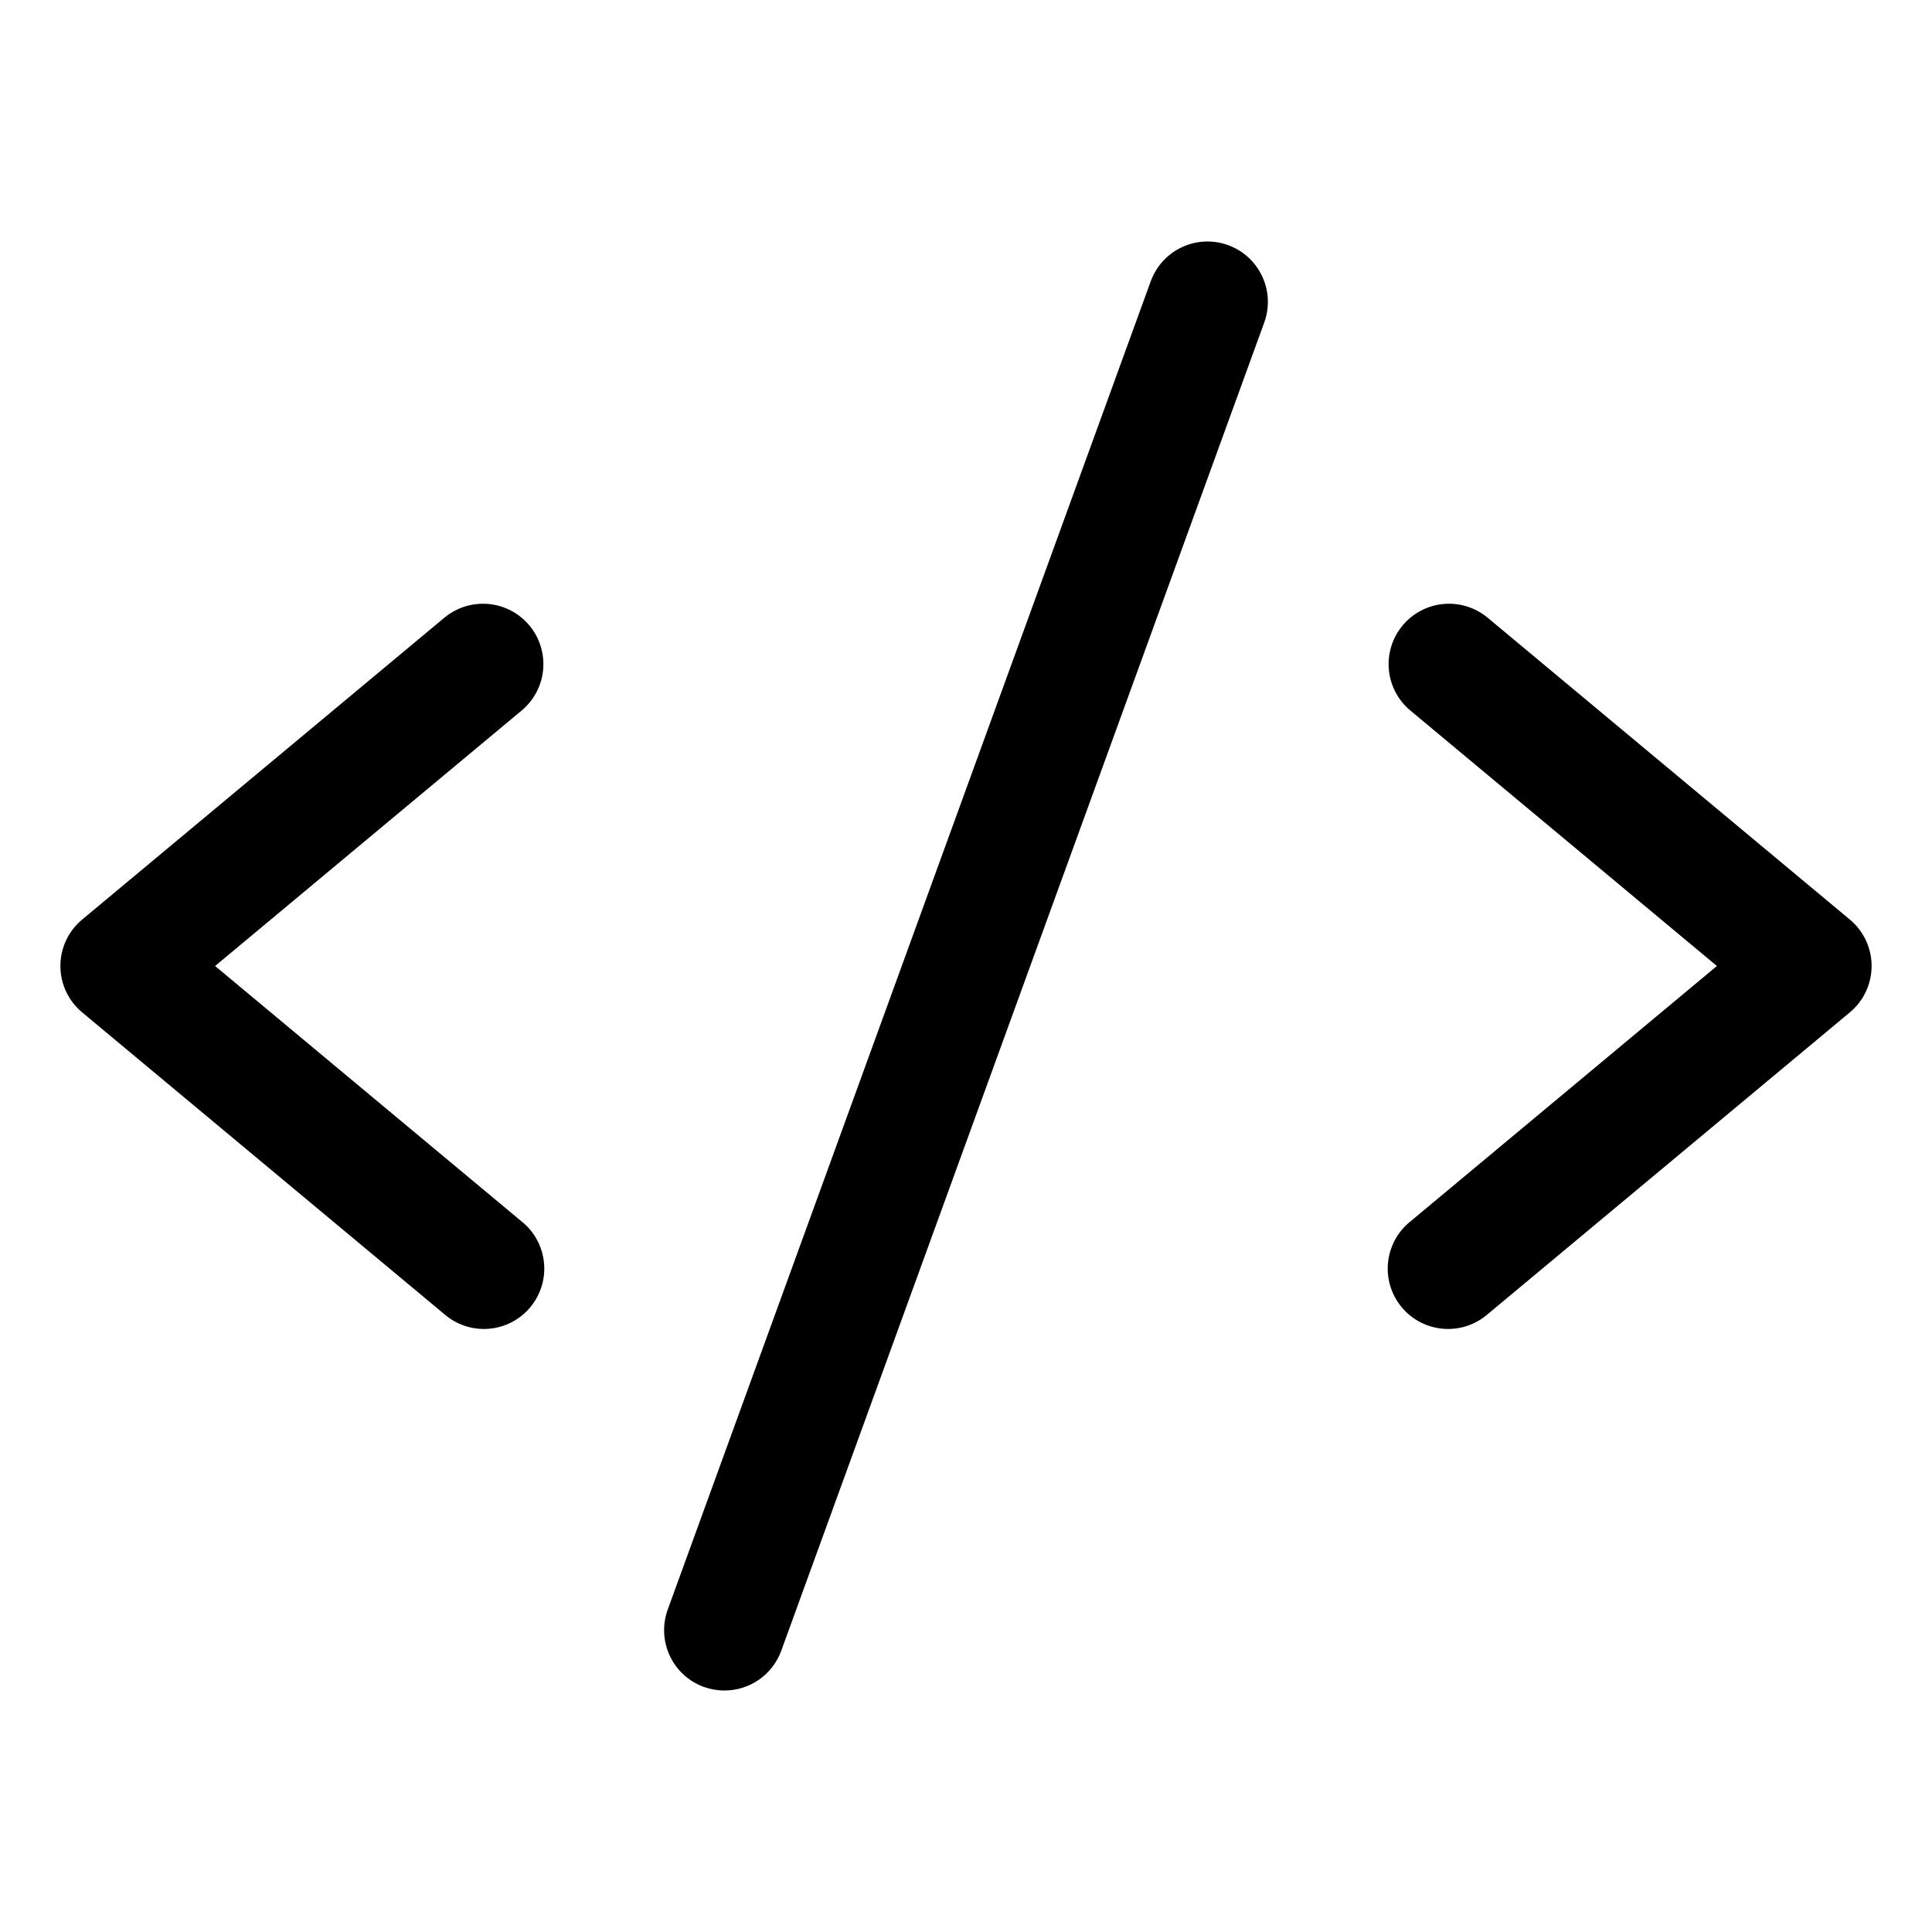 <svg width="100" height="100" viewBox="0 0 100 100" fill="none" xmlns="http://www.w3.org/2000/svg">
<path d="M27 36.777L11.133 50L27 63.223C27.324 63.482 27.594 63.804 27.792 64.169C27.991 64.534 28.114 64.935 28.156 65.349C28.198 65.762 28.157 66.18 28.035 66.577C27.913 66.974 27.714 67.343 27.448 67.663C27.182 67.982 26.855 68.245 26.486 68.436C26.117 68.628 25.714 68.743 25.3 68.777C24.886 68.811 24.469 68.761 24.074 68.632C23.679 68.502 23.314 68.296 23 68.023L4.25 52.398C3.898 52.105 3.615 51.738 3.421 51.323C3.227 50.908 3.126 50.456 3.126 49.998C3.126 49.54 3.227 49.088 3.421 48.673C3.615 48.258 3.898 47.891 4.25 47.598L23 31.973C23.637 31.442 24.459 31.187 25.285 31.262C26.11 31.337 26.872 31.738 27.402 32.375C27.933 33.012 28.188 33.834 28.113 34.66C28.038 35.485 27.637 36.247 27 36.777ZM95.75 47.598L77 31.973C76.684 31.71 76.32 31.512 75.928 31.39C75.536 31.268 75.124 31.225 74.716 31.262C74.307 31.299 73.909 31.417 73.546 31.608C73.183 31.799 72.86 32.059 72.598 32.375C72.067 33.012 71.812 33.834 71.887 34.66C71.963 35.485 72.363 36.247 73 36.777L88.867 50L73 63.223C72.676 63.482 72.406 63.804 72.208 64.169C72.009 64.534 71.885 64.935 71.844 65.349C71.802 65.762 71.843 66.18 71.965 66.577C72.086 66.974 72.286 67.343 72.552 67.663C72.818 67.982 73.145 68.245 73.514 68.436C73.883 68.628 74.286 68.743 74.7 68.777C75.115 68.811 75.531 68.761 75.926 68.632C76.321 68.502 76.686 68.296 77 68.023L95.75 52.398C96.102 52.105 96.385 51.738 96.579 51.323C96.773 50.908 96.874 50.456 96.874 49.998C96.874 49.54 96.773 49.088 96.579 48.673C96.385 48.258 96.102 47.891 95.75 47.598ZM63.566 12.688C63.181 12.547 62.771 12.485 62.361 12.503C61.951 12.521 61.549 12.62 61.177 12.794C60.805 12.967 60.471 13.213 60.194 13.516C59.917 13.818 59.703 14.173 59.562 14.559L34.562 83.309C34.422 83.695 34.359 84.105 34.377 84.515C34.395 84.925 34.493 85.328 34.667 85.701C34.841 86.073 35.086 86.407 35.389 86.684C35.693 86.962 36.047 87.176 36.434 87.316C36.776 87.438 37.137 87.501 37.5 87.5C38.142 87.5 38.768 87.302 39.294 86.934C39.819 86.566 40.218 86.045 40.438 85.441L65.438 16.691C65.578 16.306 65.64 15.896 65.622 15.486C65.604 15.076 65.505 14.674 65.331 14.302C65.157 13.93 64.912 13.596 64.609 13.319C64.307 13.042 63.952 12.828 63.566 12.688Z" fill="black"/>
</svg>
